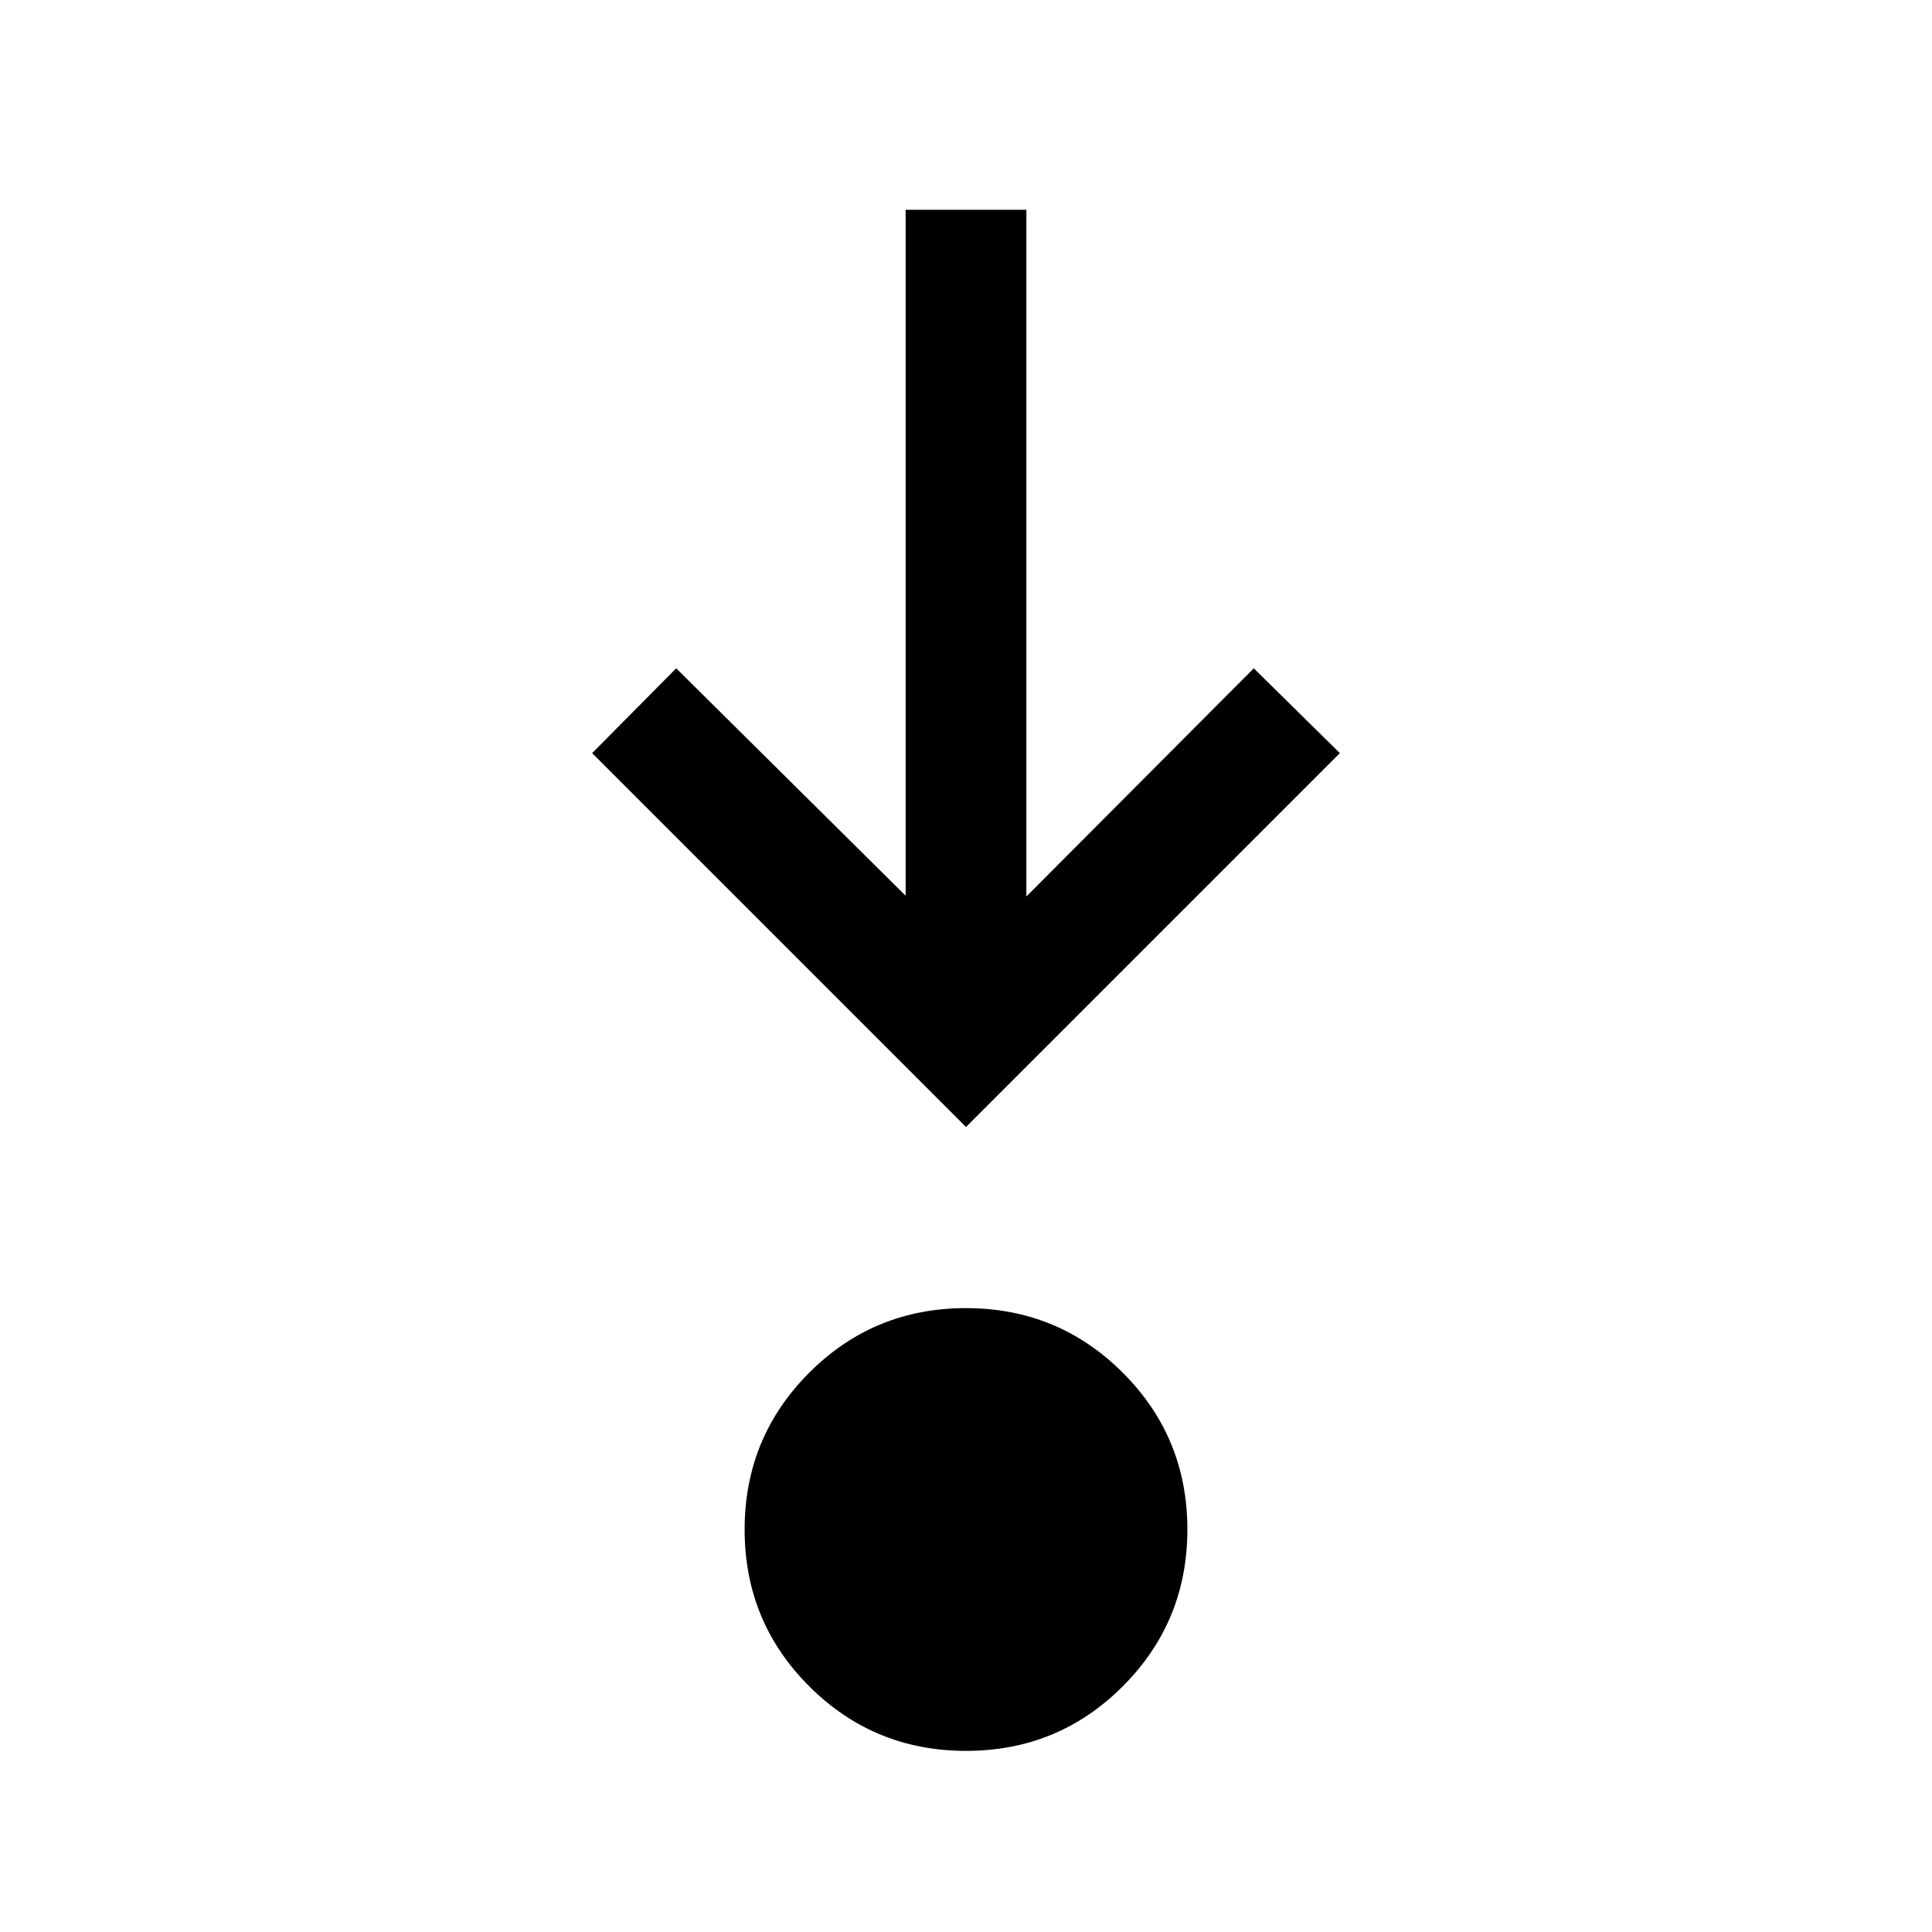 <svg xmlns="http://www.w3.org/2000/svg"  viewBox="0 96 960 960" ><path d="M480.045 965.999q-45.814 0-77.929-32.07t-32.115-77.884q0-45.814 32.07-77.929t77.884-32.115q45.814 0 77.929 32.07t32.115 77.884q0 45.814-32.07 77.929t-77.884 32.115ZM480 656 294.232 470.232 336 428.079 450.001 541.08V200.233h59.998v341.231L623 428.079l42.768 42.153L480 656Z"/></svg>

